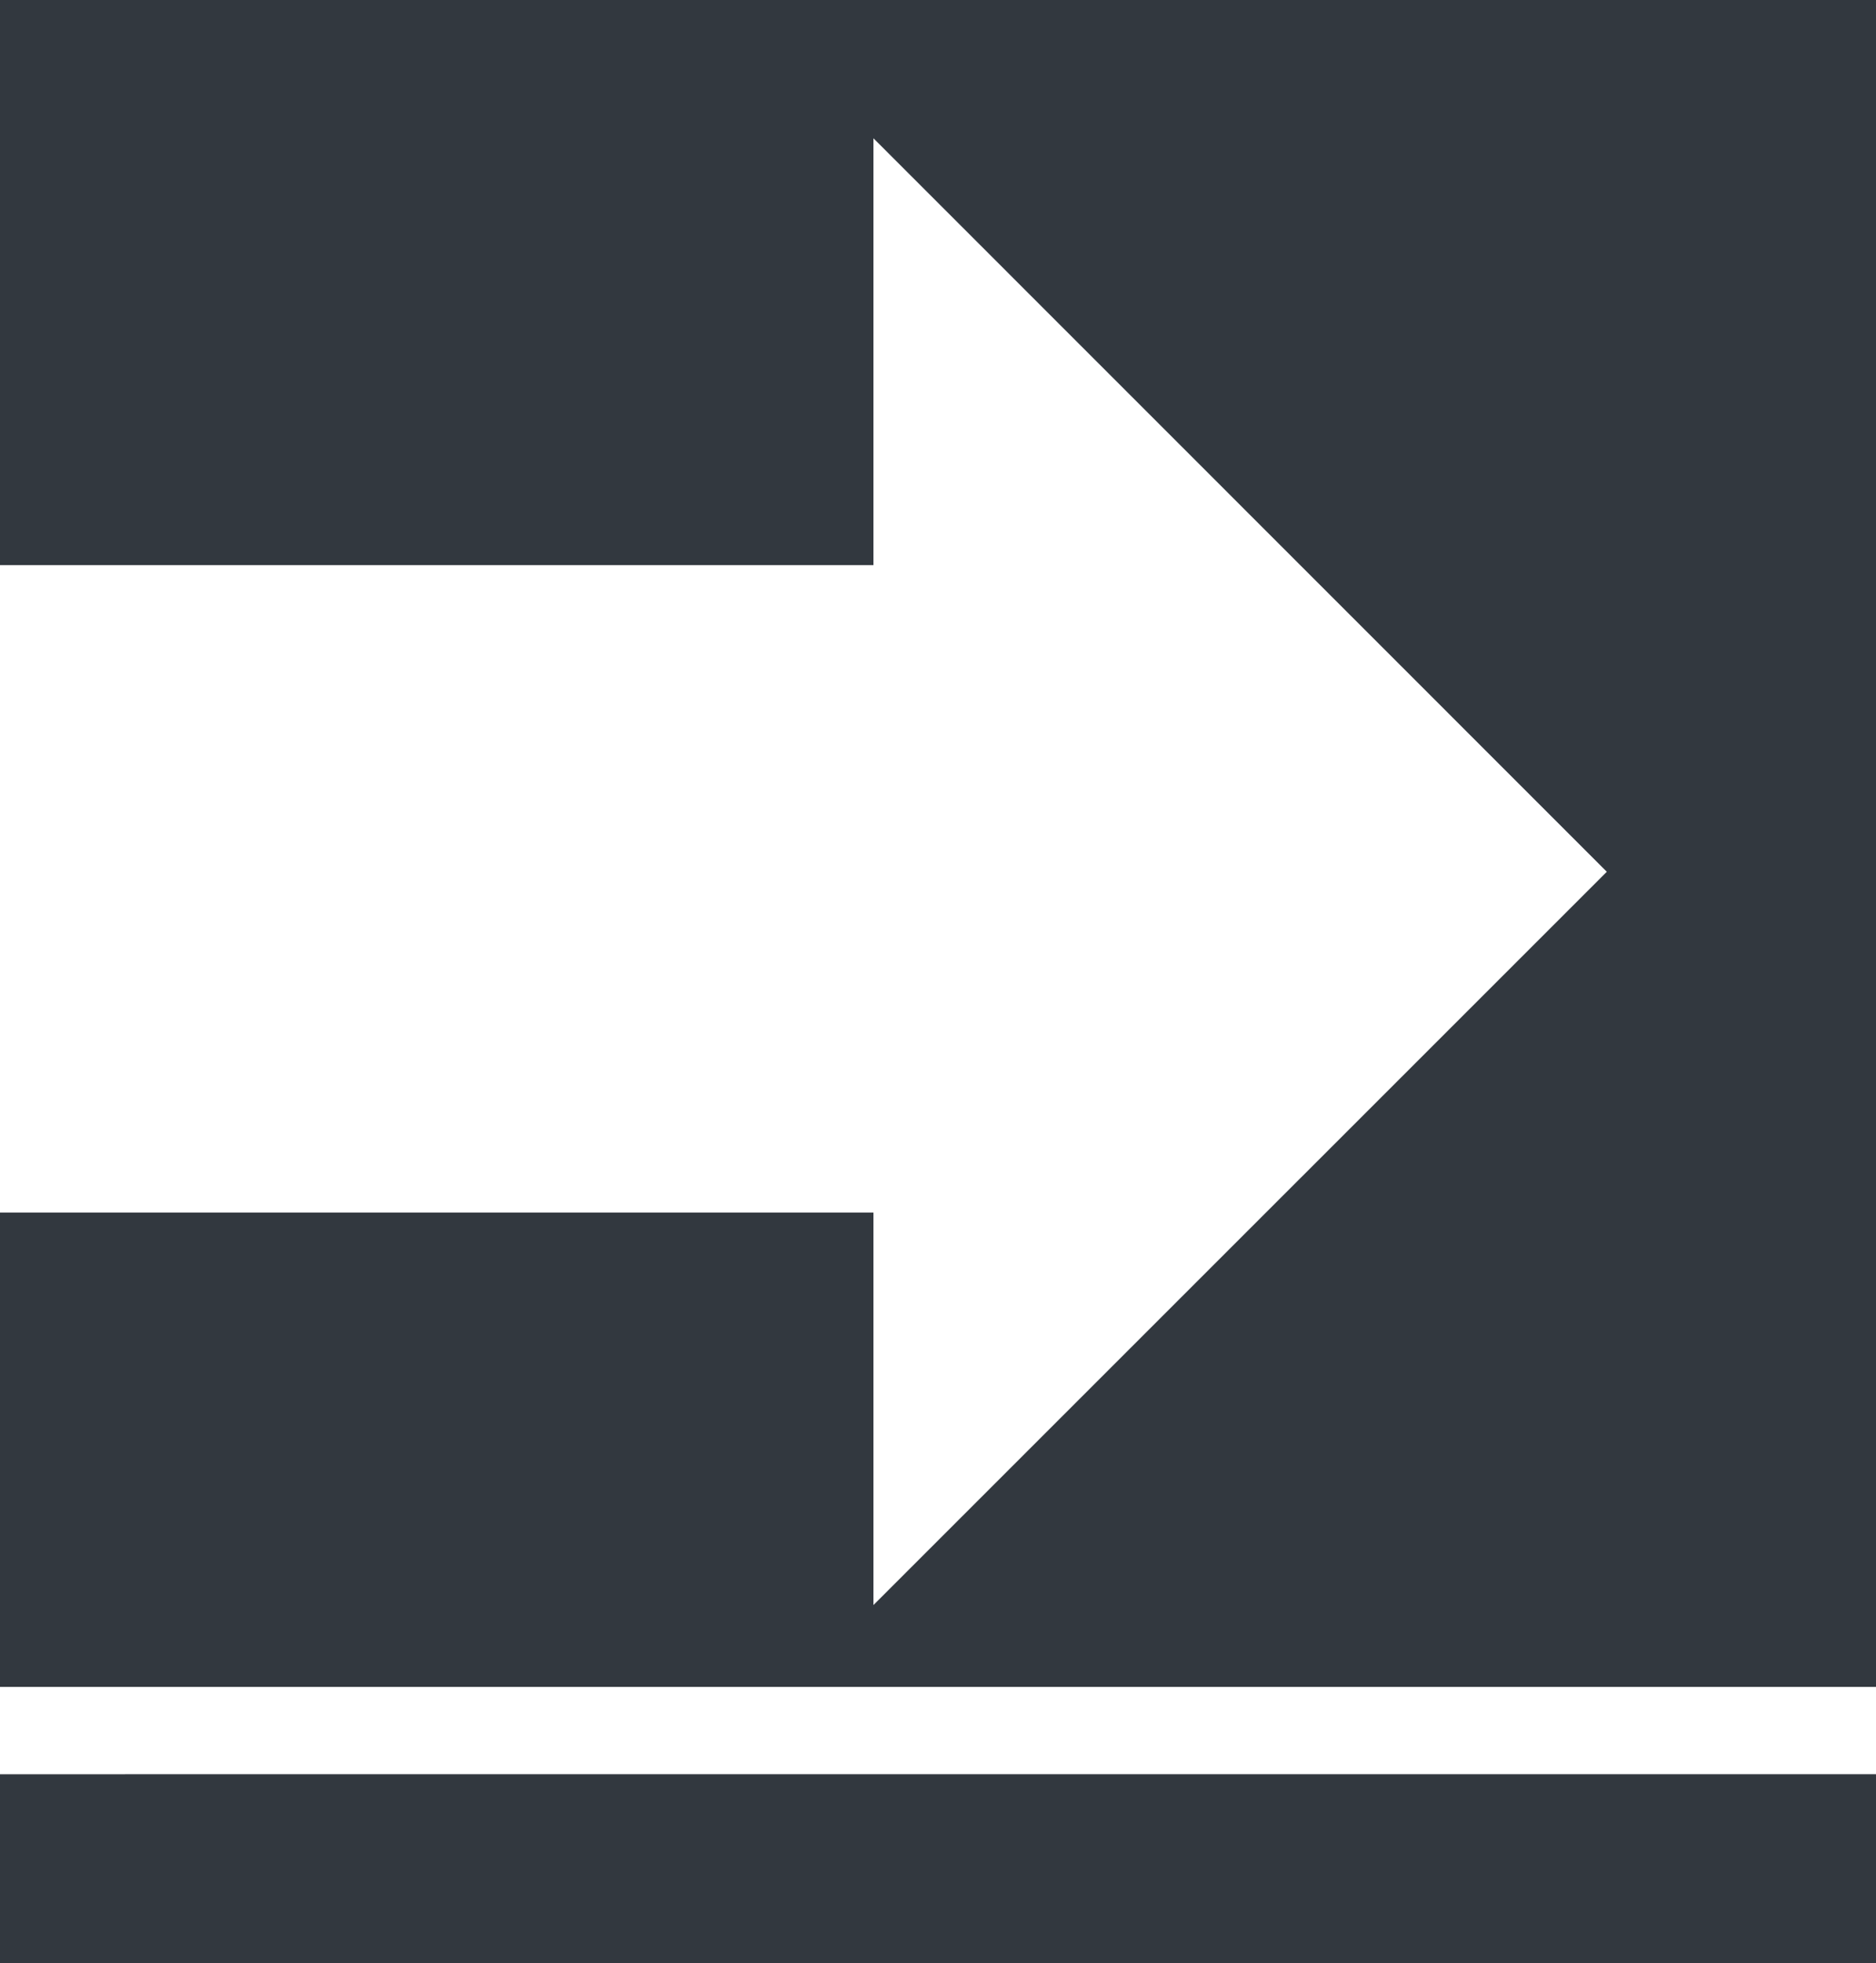 <?xml version="1.0" encoding="iso-8859-1"?>
<!-- Generator: Adobe Illustrator 17.1.0, SVG Export Plug-In . SVG Version: 6.00 Build 0)  -->
<!DOCTYPE svg PUBLIC "-//W3C//DTD SVG 1.1//EN" "http://www.w3.org/Graphics/SVG/1.1/DTD/svg11.dtd">
<svg version="1.1" xmlns="http://www.w3.org/2000/svg" xmlns:xlink="http://www.w3.org/1999/xlink" x="0px" y="0px"
	 viewBox="0 0 965.052 1010" style="enable-background:new 0 0 965.052 1010;" xml:space="preserve">
<g id="arrow-21">
	<path id="arrow-21_1_" style="fill:#32383F;" d="M965.052,0v867.799H0V623.81h449.314v201.887l377.256-377.229L449.314,71.128
		v219.585H0V0H965.052z M0,1010h965.052v-97.28H0V1010z"/>
</g>
<g id="Layer_1">
</g>
</svg>
